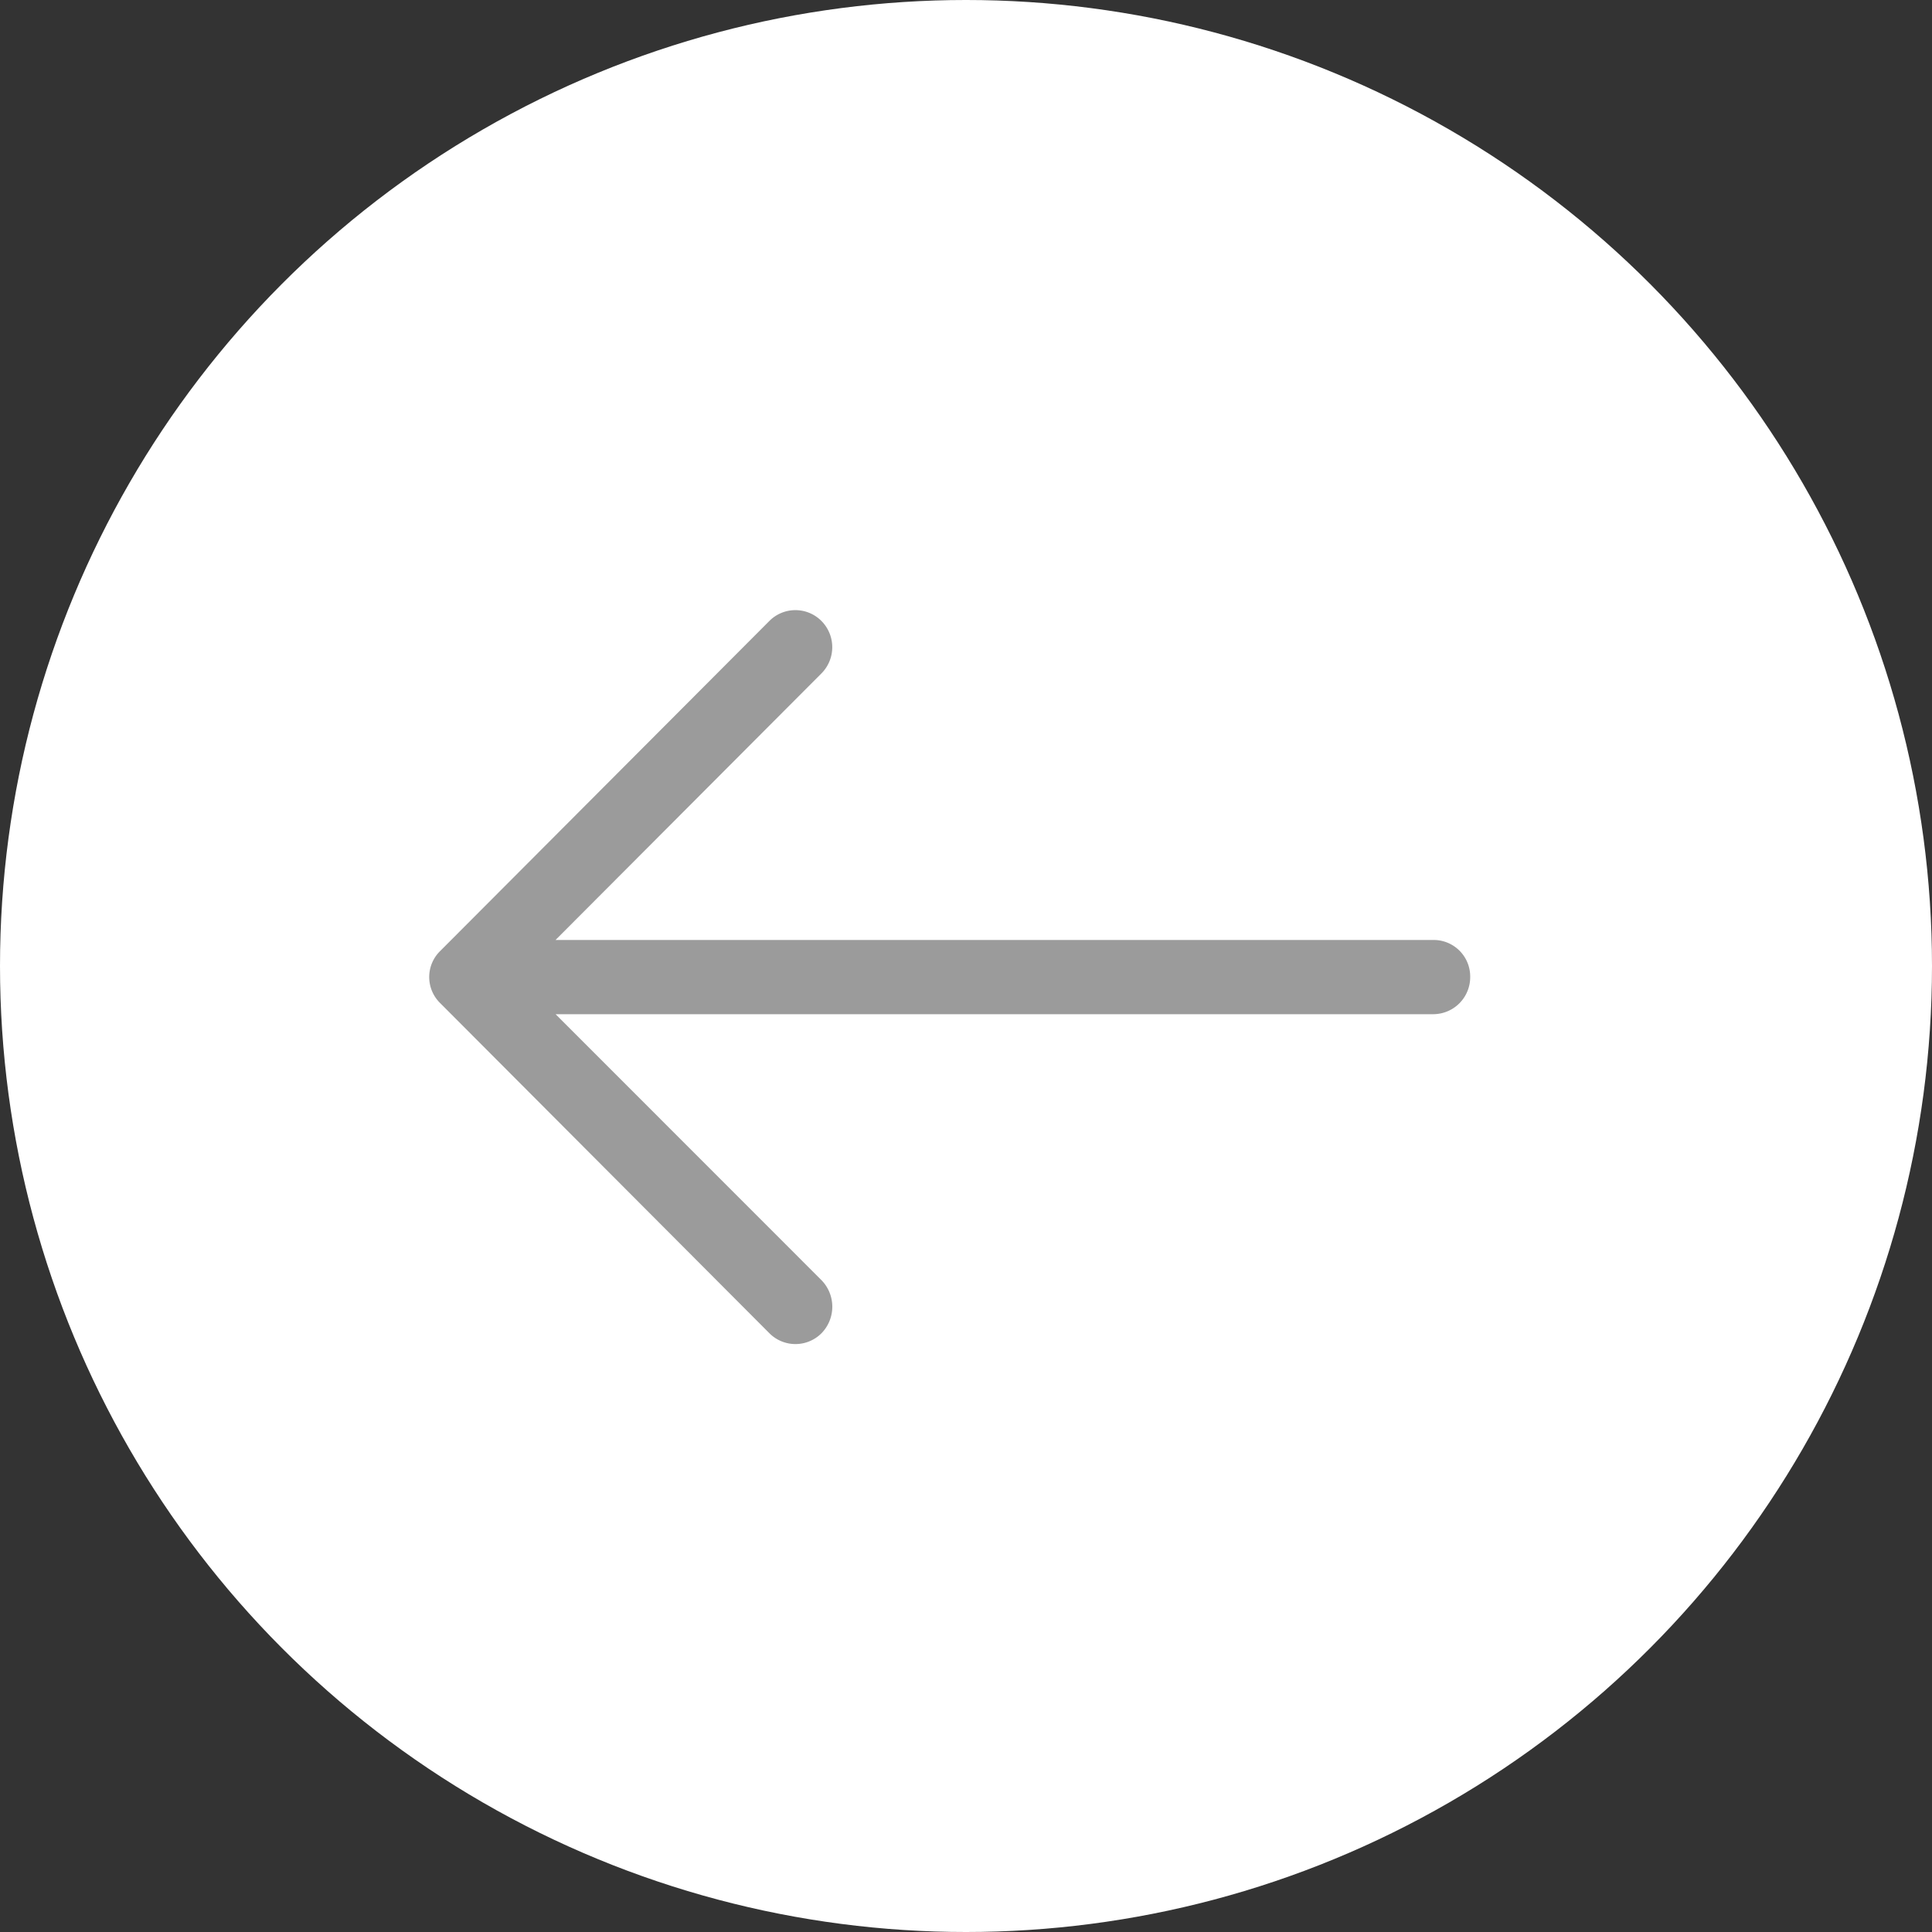 <svg xmlns="http://www.w3.org/2000/svg" width="38" height="38" viewBox="0 0 38 38">
  <rect x="0" y="0" width="38" height="38" fill="#333333" stroke="none"/>
  <g id="swipe-left" transform="translate(-2.714 -8.364)">
    <g id="Group_7" data-name="Group 7" transform="translate(2.364 8.364)">
      <g id="Group_6" data-name="Group 6">
        <g id="Group_5" data-name="Group 5">
          <g id="Group_4" data-name="Group 4">
            <circle id="Ellipse_1" data-name="Ellipse 1" cx="19" cy="19" r="19" transform="translate(0.35)" fill="#fff"/>
            <path id="Path_1" data-name="Path 1" d="M14.687,10.217a.722.722,0,0,1,1.031,0,.732.732,0,0,1,0,1.025l-5.233,5.246H27.753a.719.719,0,0,1,.722.725.729.729,0,0,1-.722.735H10.486l5.234,5.236a.747.747,0,0,1,0,1.035.723.723,0,0,1-1.033,0L8.216,17.73a.716.716,0,0,1,0-1.025l6.471-6.488Z" transform="translate(0.792 2)" fill="#9b9b9b"/>
          </g>
        </g>
      </g>
    </g>
  </g>
</svg>

